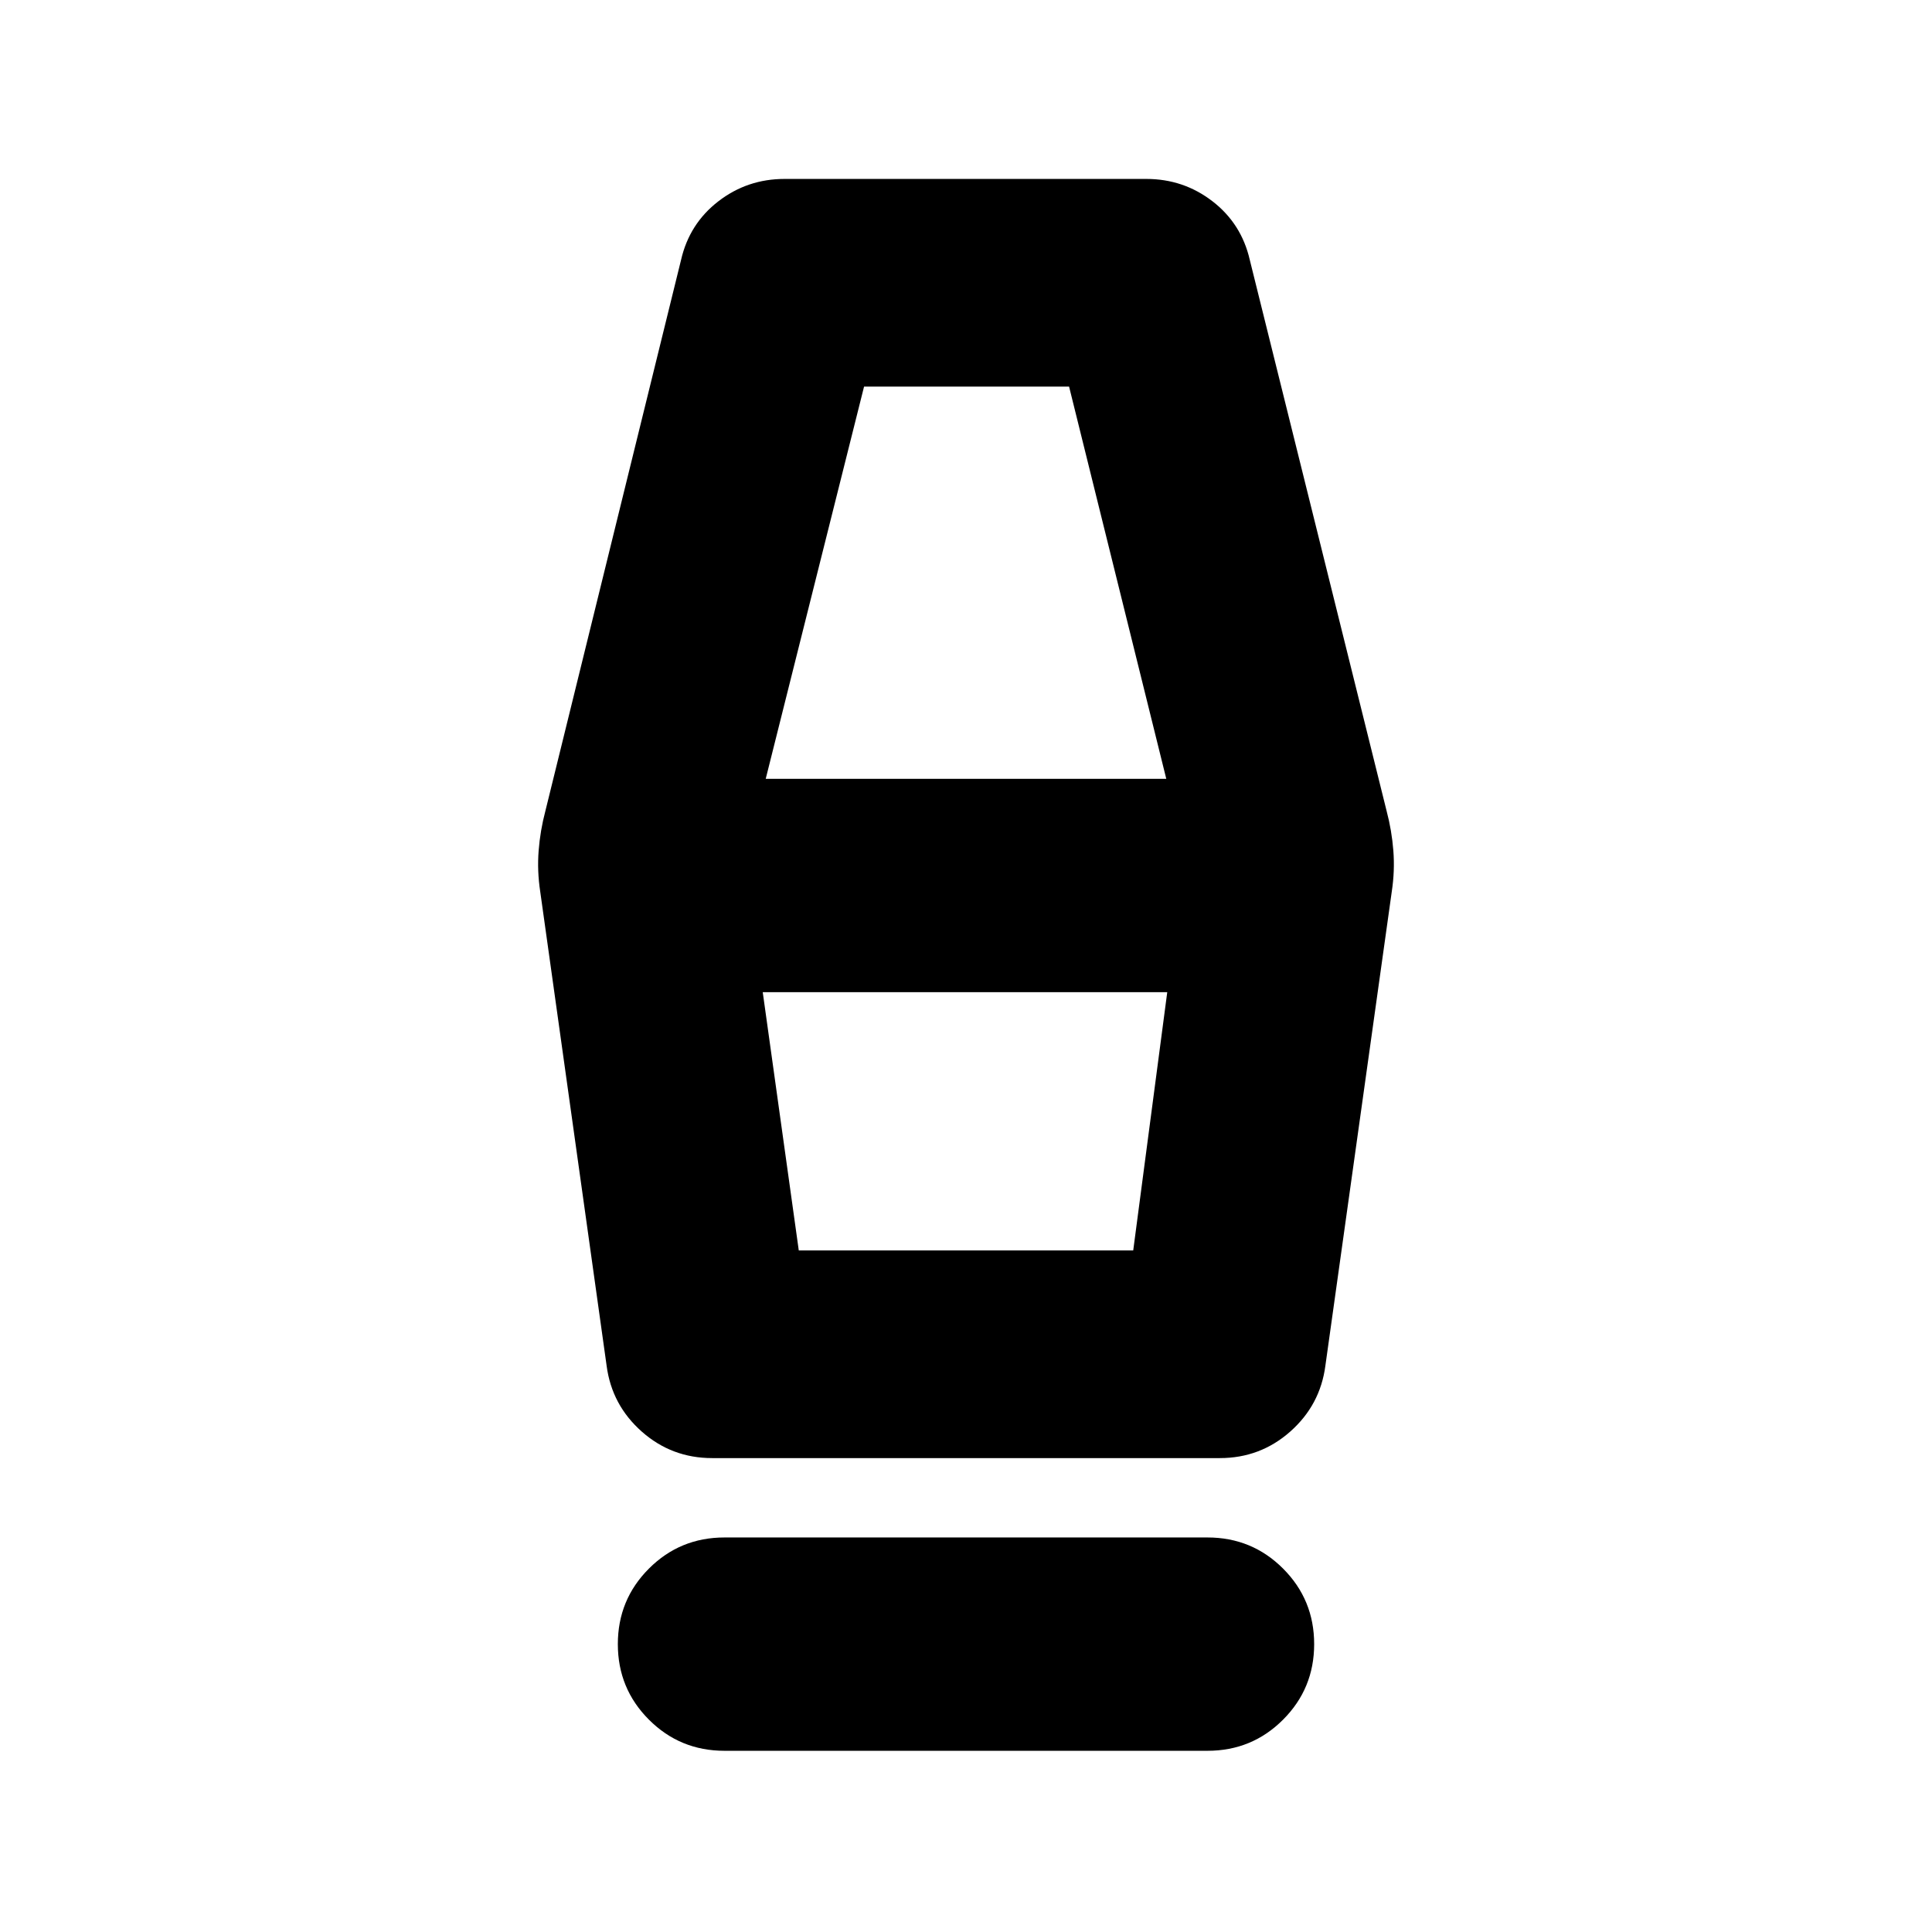 <svg xmlns="http://www.w3.org/2000/svg" height="24" viewBox="0 -960 960 960" width="24"><path d="M360-90.04q-22.09 0-37.54-15.46Q307-120.96 307-143.04q0-22.09 15.46-37.55 15.45-15.45 37.54-15.45h240q22.09 0 37.54 15.45Q653-165.13 653-143.04q0 22.08-15.46 37.54Q622.09-90.04 600-90.04H360Zm-6.13-145.44q-20.09 0-34.98-13.17-14.89-13.18-17.46-32.7l-33-235.65q-1.56-10.26-.78-20.31.78-10.04 3.35-19.73l67.43-273.87q4.13-17.96 18.53-29.07 14.39-11.11 32.91-11.11h179.7q18.52 0 32.91 11.11 14.39 11.11 18.52 29.07l68 273.87q2.57 9.69 3.35 19.73.78 10.05-.78 20.31l-33 235.65q-2.57 19.52-17.46 32.7-14.89 13.17-34.98 13.17H353.87Zm43.04-103.17h166.18L580-467H379l17.91 128.35ZM380.48-573h199.04l-48.3-194.91H429.35L380.48-573Zm182.61 234.35H396.91h166.18Z"/></svg>